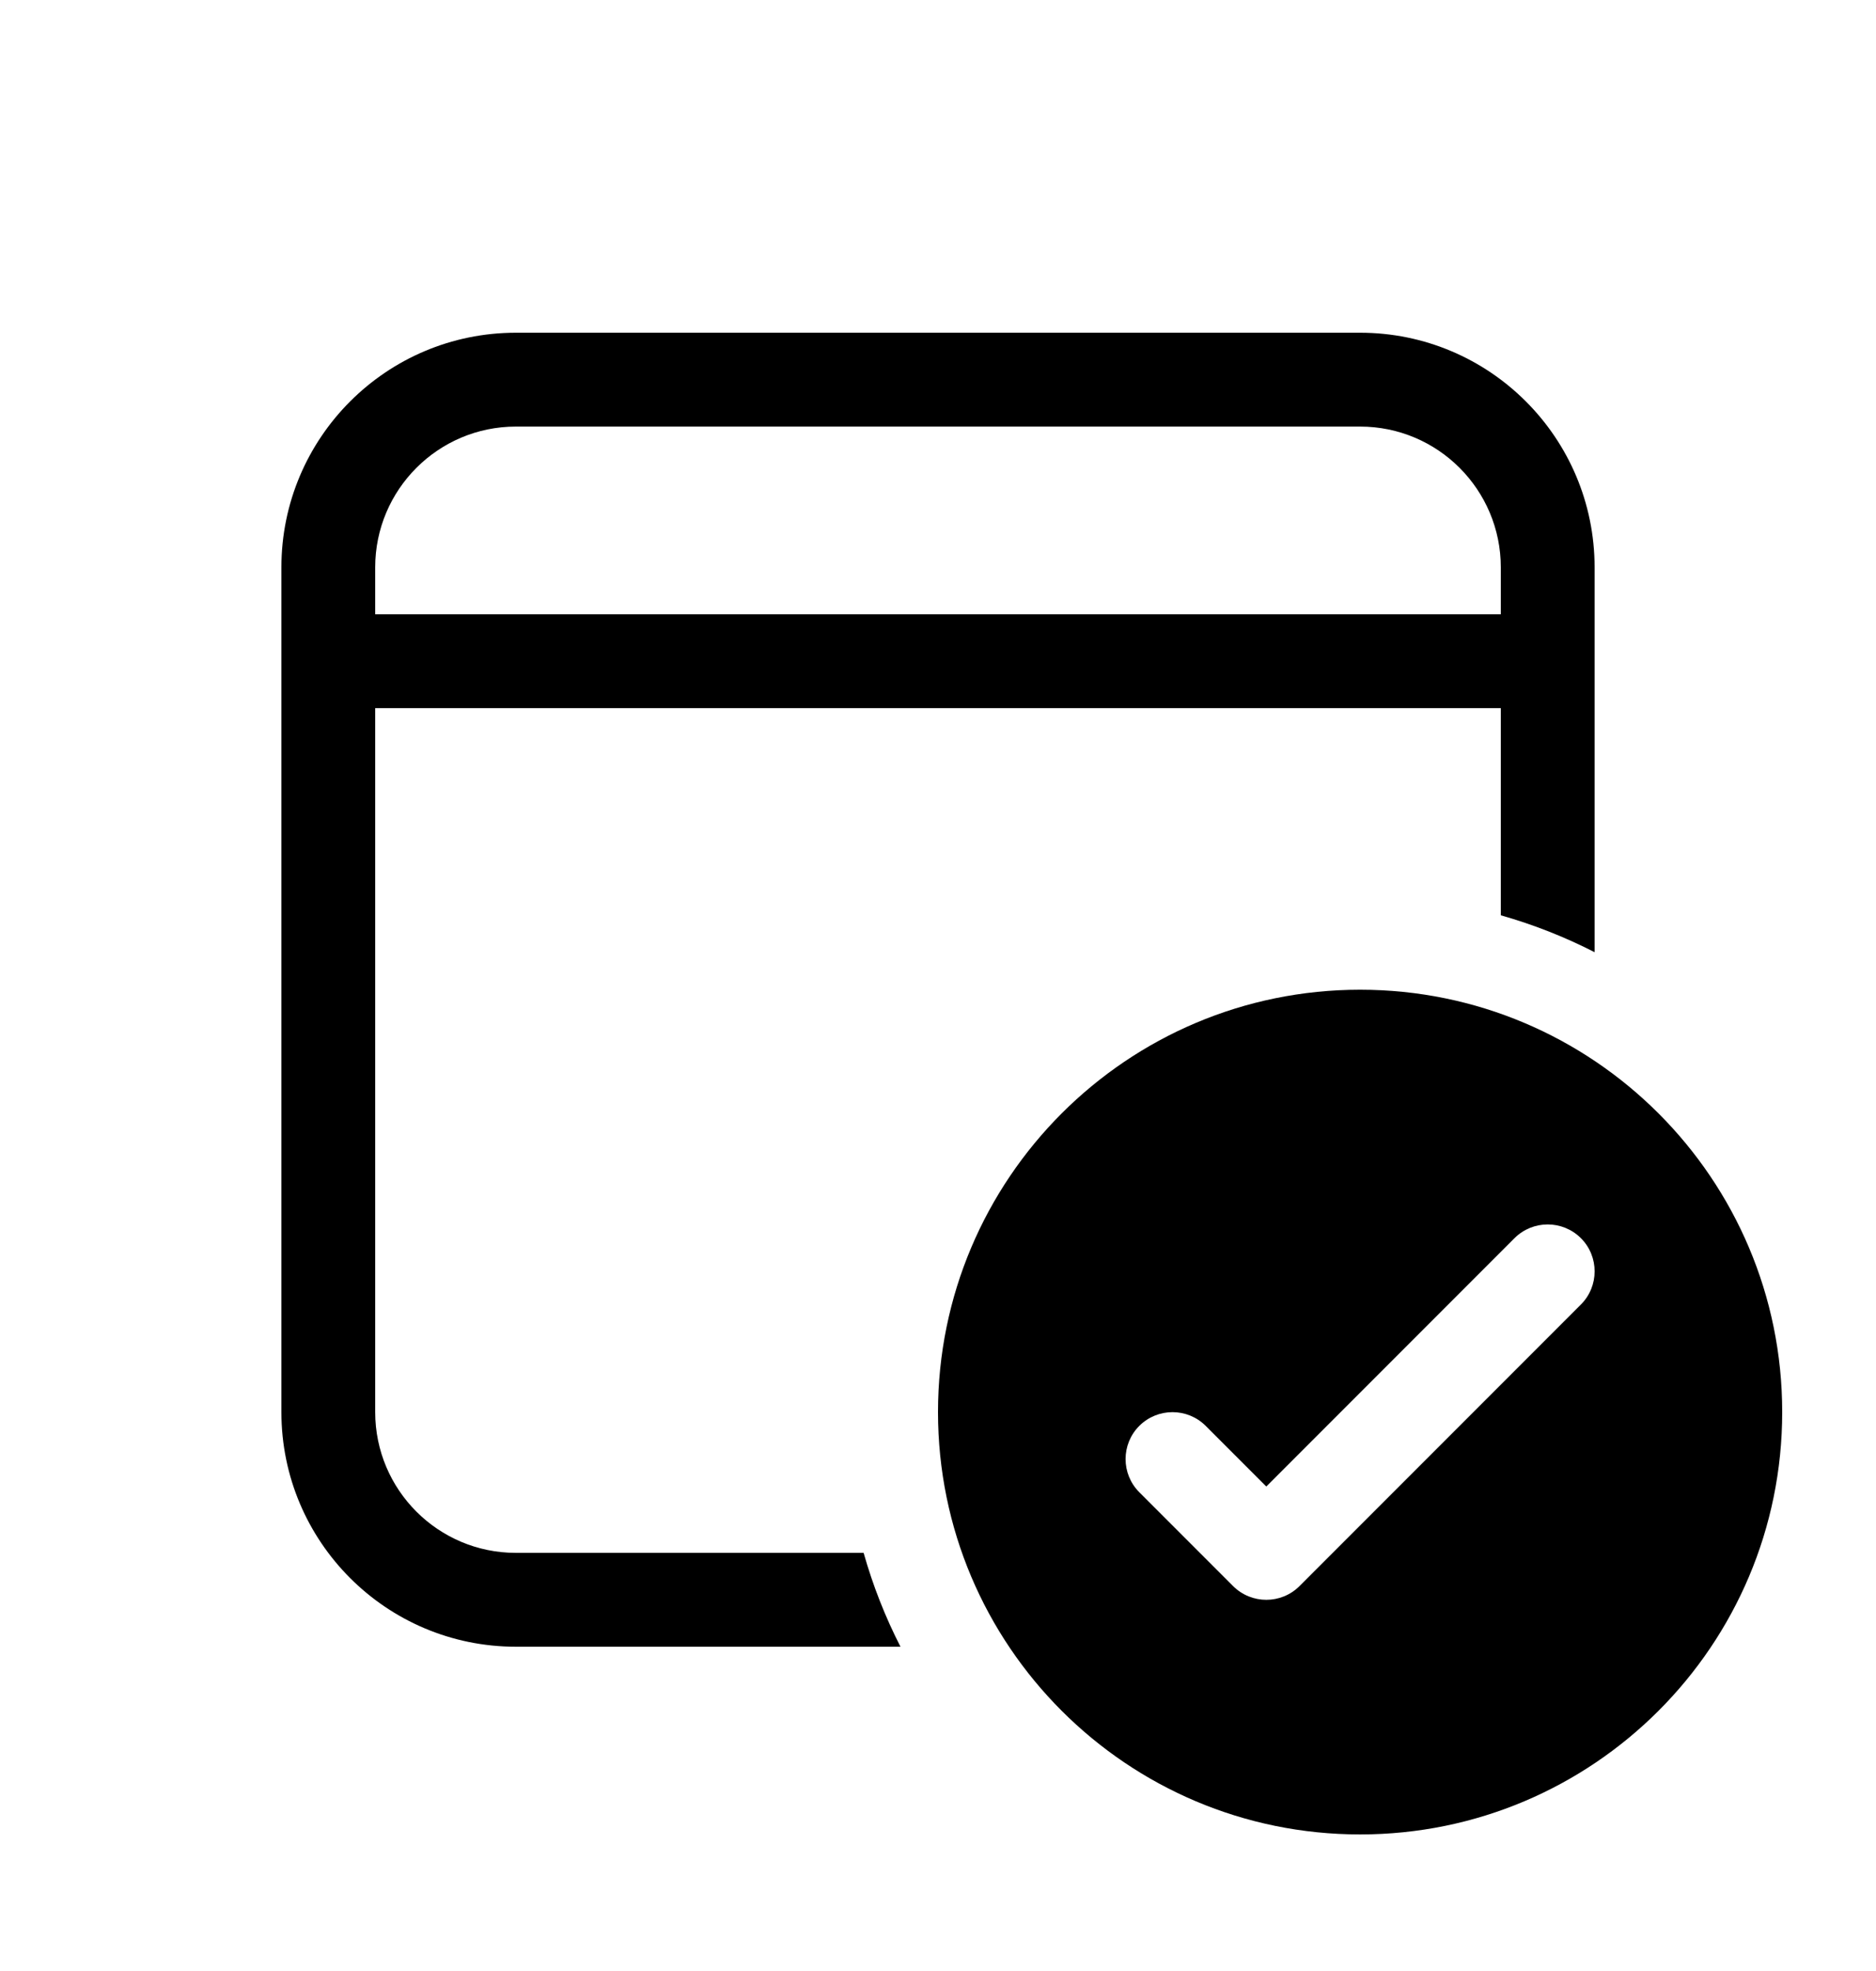 <svg width="20" height="21" viewBox="0 0 20 21" fill="none" xmlns="http://www.w3.org/2000/svg">
<g id="&#231;&#173;&#190;&#229;&#136;&#176;-20PX">
<path id="Shape" d="M14.5 3.545C15.881 3.545 17 4.665 17 6.045V10.145C16.683 9.983 16.349 9.851 16 9.752V7.545H4V15.045C4 15.874 4.672 16.545 5.5 16.545H9.207C9.306 16.894 9.438 17.229 9.6 17.545H5.5C4.119 17.545 3 16.426 3 15.045V6.045C3 4.665 4.119 3.545 5.5 3.545H14.5ZM14.5 4.545H5.5C4.672 4.545 4 5.217 4 6.045V6.545H16V6.045C16 5.217 15.328 4.545 14.5 4.545ZM19 15.045C19 17.531 16.985 19.545 14.5 19.545C12.015 19.545 10 17.531 10 15.045C10 12.56 12.015 10.545 14.5 10.545C16.985 10.545 19 12.56 19 15.045ZM16.854 13.192C16.658 12.997 16.342 12.997 16.146 13.192L13.5 15.838L12.854 15.192C12.658 14.997 12.342 14.997 12.146 15.192C11.951 15.387 11.951 15.704 12.146 15.899L13.146 16.899C13.342 17.094 13.658 17.094 13.854 16.899L16.854 13.899C17.049 13.704 17.049 13.387 16.854 13.192Z" fill="currentColor"/>
</g>
</svg>

